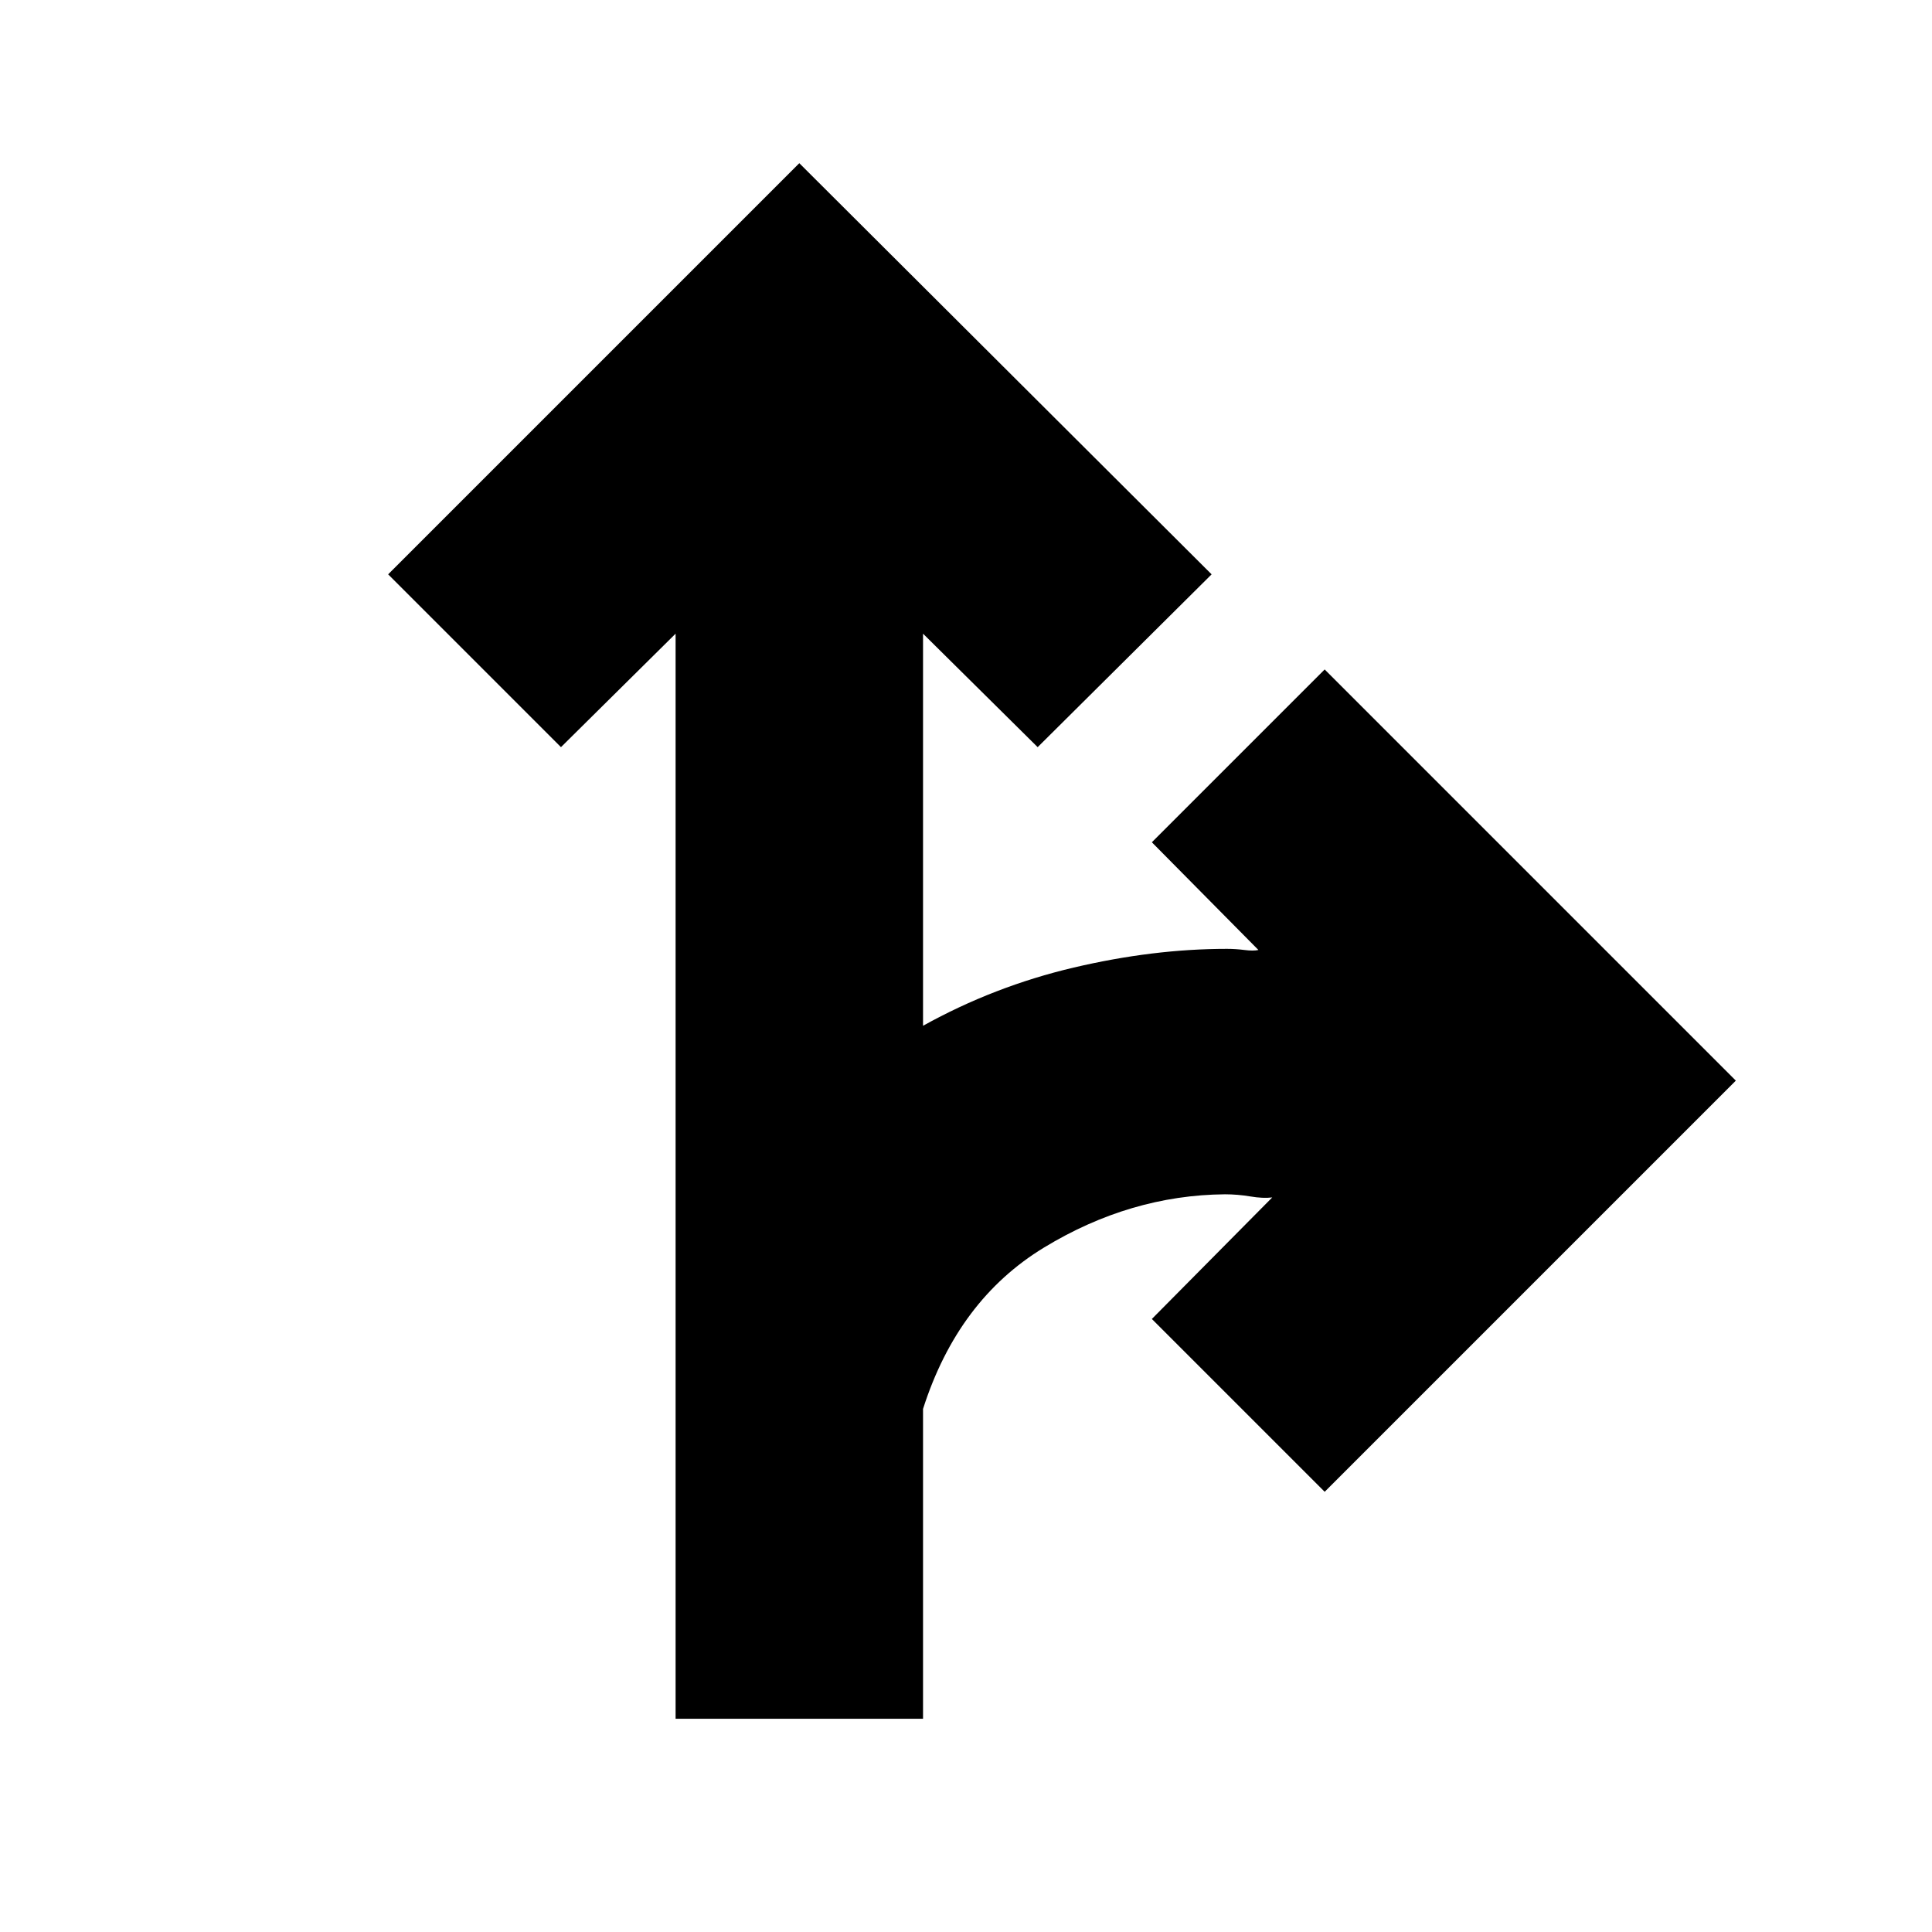 <svg xmlns="http://www.w3.org/2000/svg" height="24" viewBox="0 -960 960 960" width="24"><path d="M335.7-105.96v-539.17l-56.96 56.39-85.87-85.87 204.3-204.3 204.87 204.3-86.43 85.87-56.96-56.39v194.83q35.31-19.61 74.85-28.92 39.54-9.3 76.15-9.3 4.26 0 8.68.56 4.41.57 6.97 0l-52.95-53.52 85.87-85.87 204.3 204.31-204.3 204.3-85.87-85.87L632.17-365q-4.56.57-10.91-.5-6.35-1.06-12.61-1.06-47.04.43-89.87 26.45-42.82 26.02-60.13 80.2v153.95H335.7Z"/></svg>